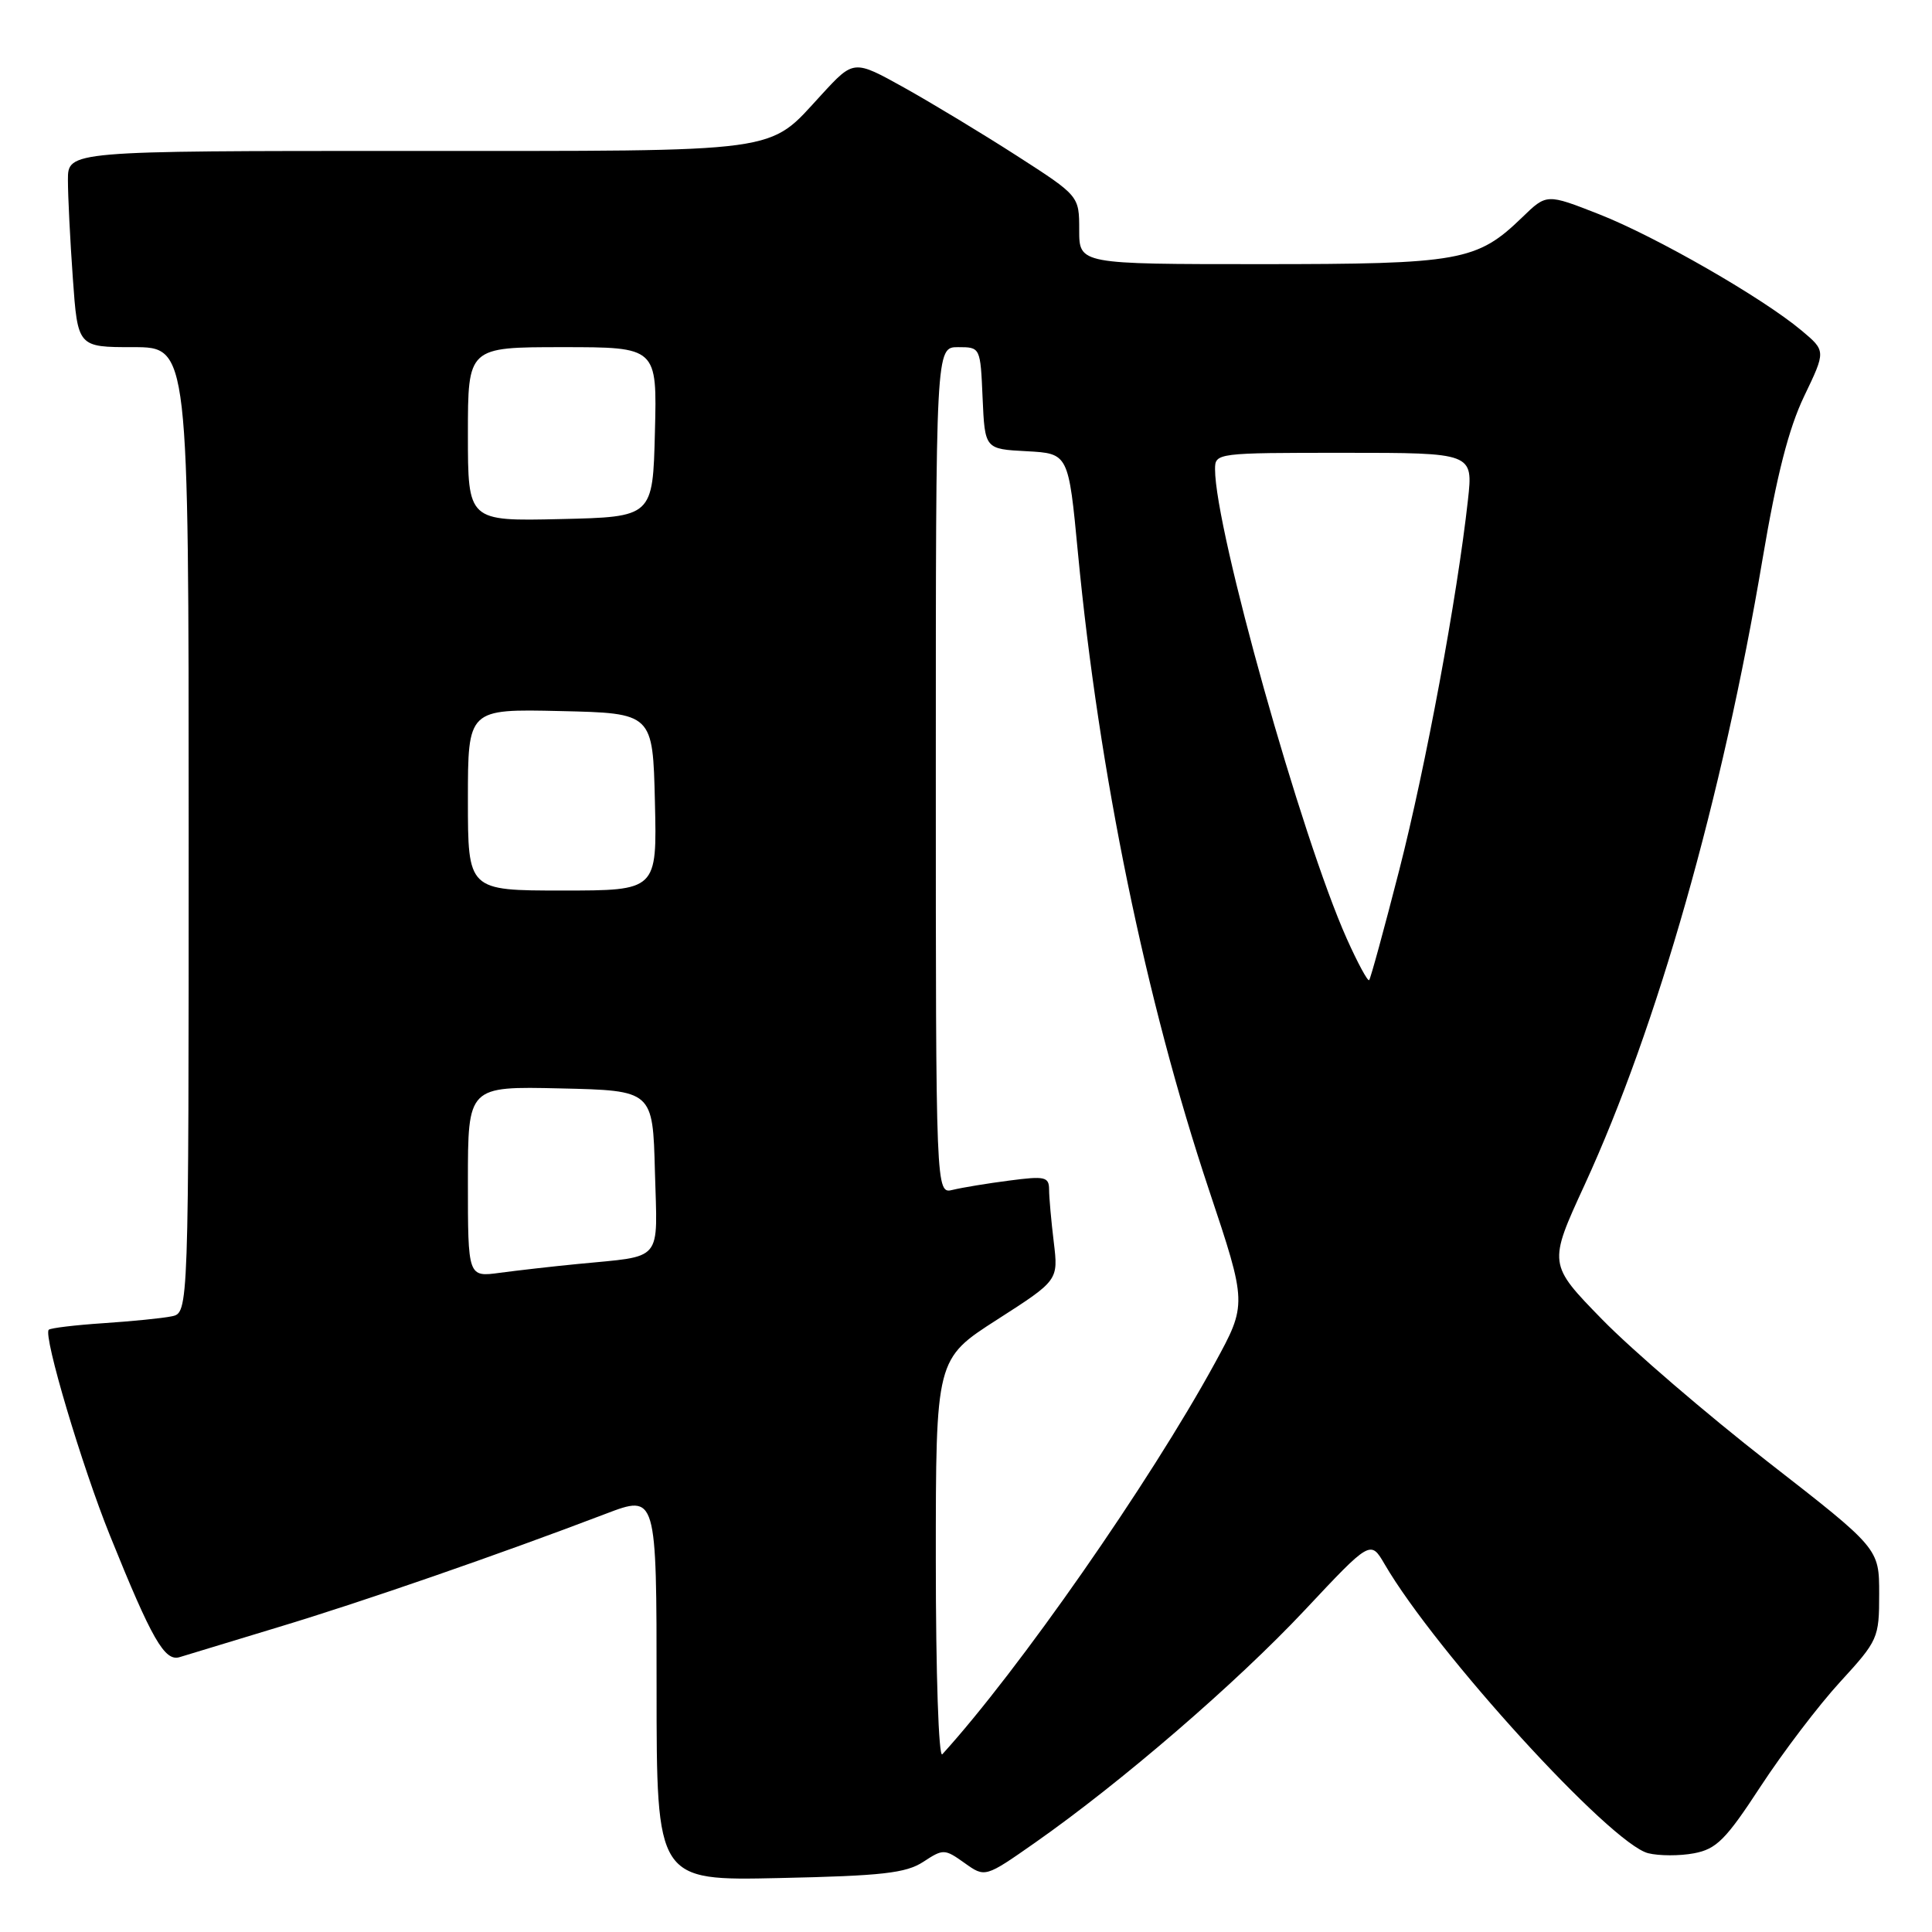 <?xml version="1.0" encoding="UTF-8" standalone="no"?>
<!DOCTYPE svg PUBLIC "-//W3C//DTD SVG 1.1//EN" "http://www.w3.org/Graphics/SVG/1.1/DTD/svg11.dtd" >
<svg xmlns="http://www.w3.org/2000/svg" xmlns:xlink="http://www.w3.org/1999/xlink" version="1.1" viewBox="0 0 256 256">
 <g >
 <path fill="currentColor"
d=" M 122.33 246.71 C 124.98 244.97 125.16 244.97 127.80 246.85 C 130.53 248.80 130.53 248.80 137.17 244.15 C 148.58 236.15 163.78 223.05 172.87 213.37 C 181.60 204.06 181.60 204.06 183.48 207.28 C 190.26 218.92 213.42 244.31 218.39 245.56 C 219.83 245.92 222.57 245.93 224.47 245.57 C 227.44 245.01 228.68 243.77 233.29 236.71 C 236.24 232.20 240.98 225.96 243.83 222.86 C 248.86 217.37 249.00 217.06 249.00 211.20 C 249.00 205.18 249.00 205.18 234.25 193.70 C 226.14 187.38 216.27 178.90 212.32 174.86 C 205.14 167.50 205.14 167.50 209.97 157.00 C 219.60 136.05 228.20 105.80 233.56 74.00 C 235.43 62.95 237.01 56.78 239.06 52.50 C 241.94 46.50 241.94 46.50 238.72 43.80 C 233.56 39.47 219.39 31.33 211.87 28.38 C 204.94 25.66 204.94 25.66 201.72 28.78 C 195.70 34.61 193.53 35.00 167.03 35.00 C 143.00 35.00 143.00 35.00 143.00 30.48 C 143.00 25.96 143.00 25.96 134.75 20.65 C 130.21 17.73 123.49 13.67 119.82 11.62 C 113.13 7.90 113.13 7.90 108.87 12.53 C 101.62 20.39 104.47 20.00 54.05 20.00 C 9.00 20.00 9.00 20.00 9.00 23.85 C 9.00 25.96 9.29 31.81 9.65 36.85 C 10.30 46.00 10.30 46.00 17.65 46.00 C 25.00 46.00 25.00 46.00 25.00 109.98 C 25.00 173.96 25.00 173.96 22.75 174.42 C 21.51 174.68 17.44 175.08 13.69 175.33 C 9.95 175.58 6.70 175.97 6.46 176.20 C 5.70 176.96 10.85 194.26 14.58 203.49 C 20.12 217.23 21.82 220.19 23.80 219.58 C 24.73 219.29 30.68 217.49 37.00 215.57 C 48.07 212.23 66.12 205.98 80.25 200.59 C 87.00 198.02 87.00 198.02 87.00 223.61 C 87.00 249.21 87.00 249.21 103.30 248.85 C 116.89 248.56 120.04 248.20 122.33 246.71 Z  M 124.00 206.74 C 124.00 180.07 124.00 180.07 132.12 174.86 C 140.24 169.65 140.24 169.65 139.63 164.58 C 139.29 161.78 139.01 158.65 139.01 157.62 C 139.00 155.93 138.46 155.81 133.75 156.43 C 130.86 156.80 127.49 157.36 126.25 157.66 C 124.00 158.22 124.00 158.22 124.00 102.11 C 124.00 46.00 124.00 46.00 126.95 46.00 C 129.91 46.00 129.91 46.01 130.20 52.75 C 130.50 59.50 130.50 59.50 136.04 59.79 C 141.58 60.09 141.58 60.09 142.83 73.24 C 145.62 102.44 151.80 132.50 160.19 157.65 C 165.25 172.80 165.25 172.80 160.96 180.65 C 152.33 196.44 134.97 221.34 124.86 232.45 C 124.38 232.99 124.00 221.79 124.00 206.74 Z  M 62.00 156.58 C 62.00 143.94 62.00 143.94 74.25 144.22 C 86.50 144.50 86.50 144.50 86.78 155.22 C 87.11 167.45 88.03 166.35 76.50 167.49 C 73.20 167.81 68.59 168.34 66.25 168.65 C 62.00 169.23 62.00 169.23 62.00 156.58 Z  M 178.45 124.37 C 172.45 110.96 161.00 70.17 161.00 62.18 C 161.00 60.02 161.19 60.00 178.10 60.00 C 195.20 60.00 195.20 60.00 194.51 66.25 C 193.08 79.16 188.91 101.62 185.40 115.32 C 183.40 123.12 181.61 129.67 181.42 129.87 C 181.24 130.08 179.90 127.61 178.45 124.37 Z  M 62.00 105.97 C 62.00 93.94 62.00 93.94 74.25 94.22 C 86.50 94.50 86.50 94.50 86.78 106.25 C 87.06 118.00 87.06 118.00 74.53 118.00 C 62.00 118.00 62.00 118.00 62.00 105.97 Z  M 62.00 57.53 C 62.00 46.00 62.00 46.00 74.53 46.00 C 87.07 46.00 87.07 46.00 86.78 57.25 C 86.50 68.50 86.50 68.50 74.25 68.78 C 62.00 69.06 62.00 69.06 62.00 57.53 Z "/>
</g>
</svg>